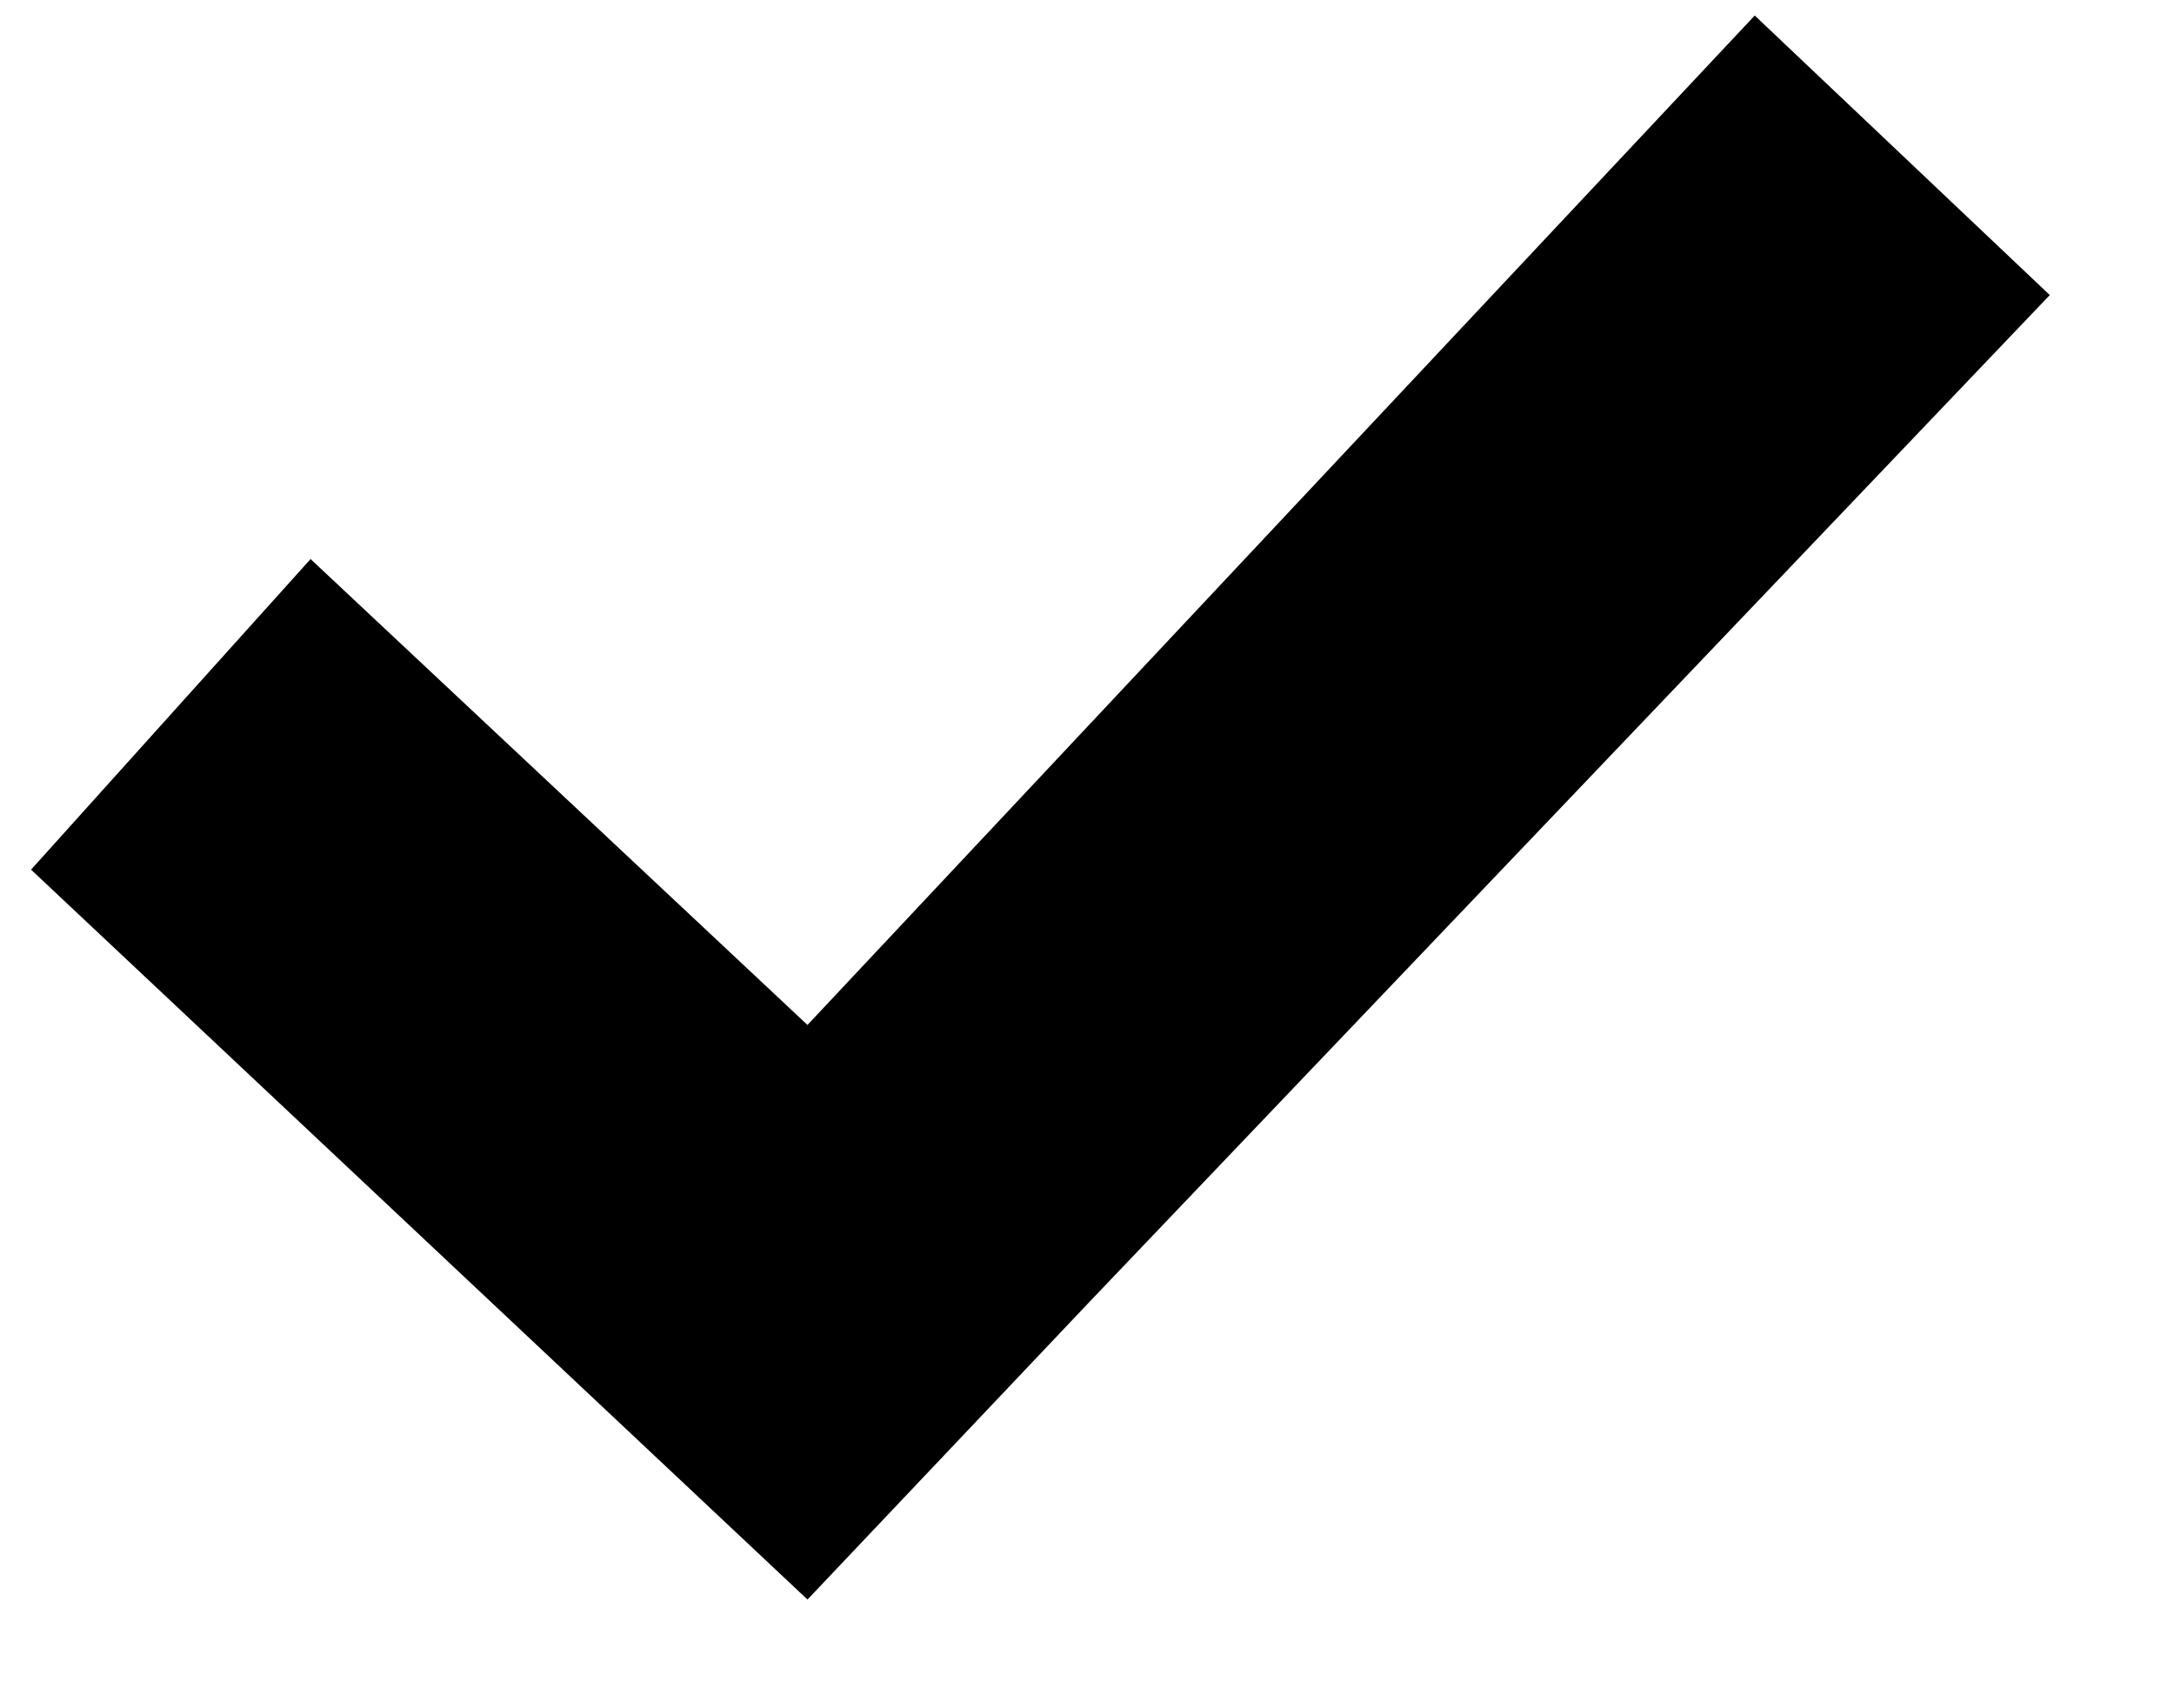 <svg fill="none" xmlns="http://www.w3.org/2000/svg" viewBox="0 0 14 11" class="checkmark"><path fill-rule="evenodd" clip-rule="evenodd" d="M7 8.4l6.2-6.5L11.3.1 5.2 6.6 2 3.6l-1.8 2 5 4.7L7 8.4z" fill="#000" /></svg>
